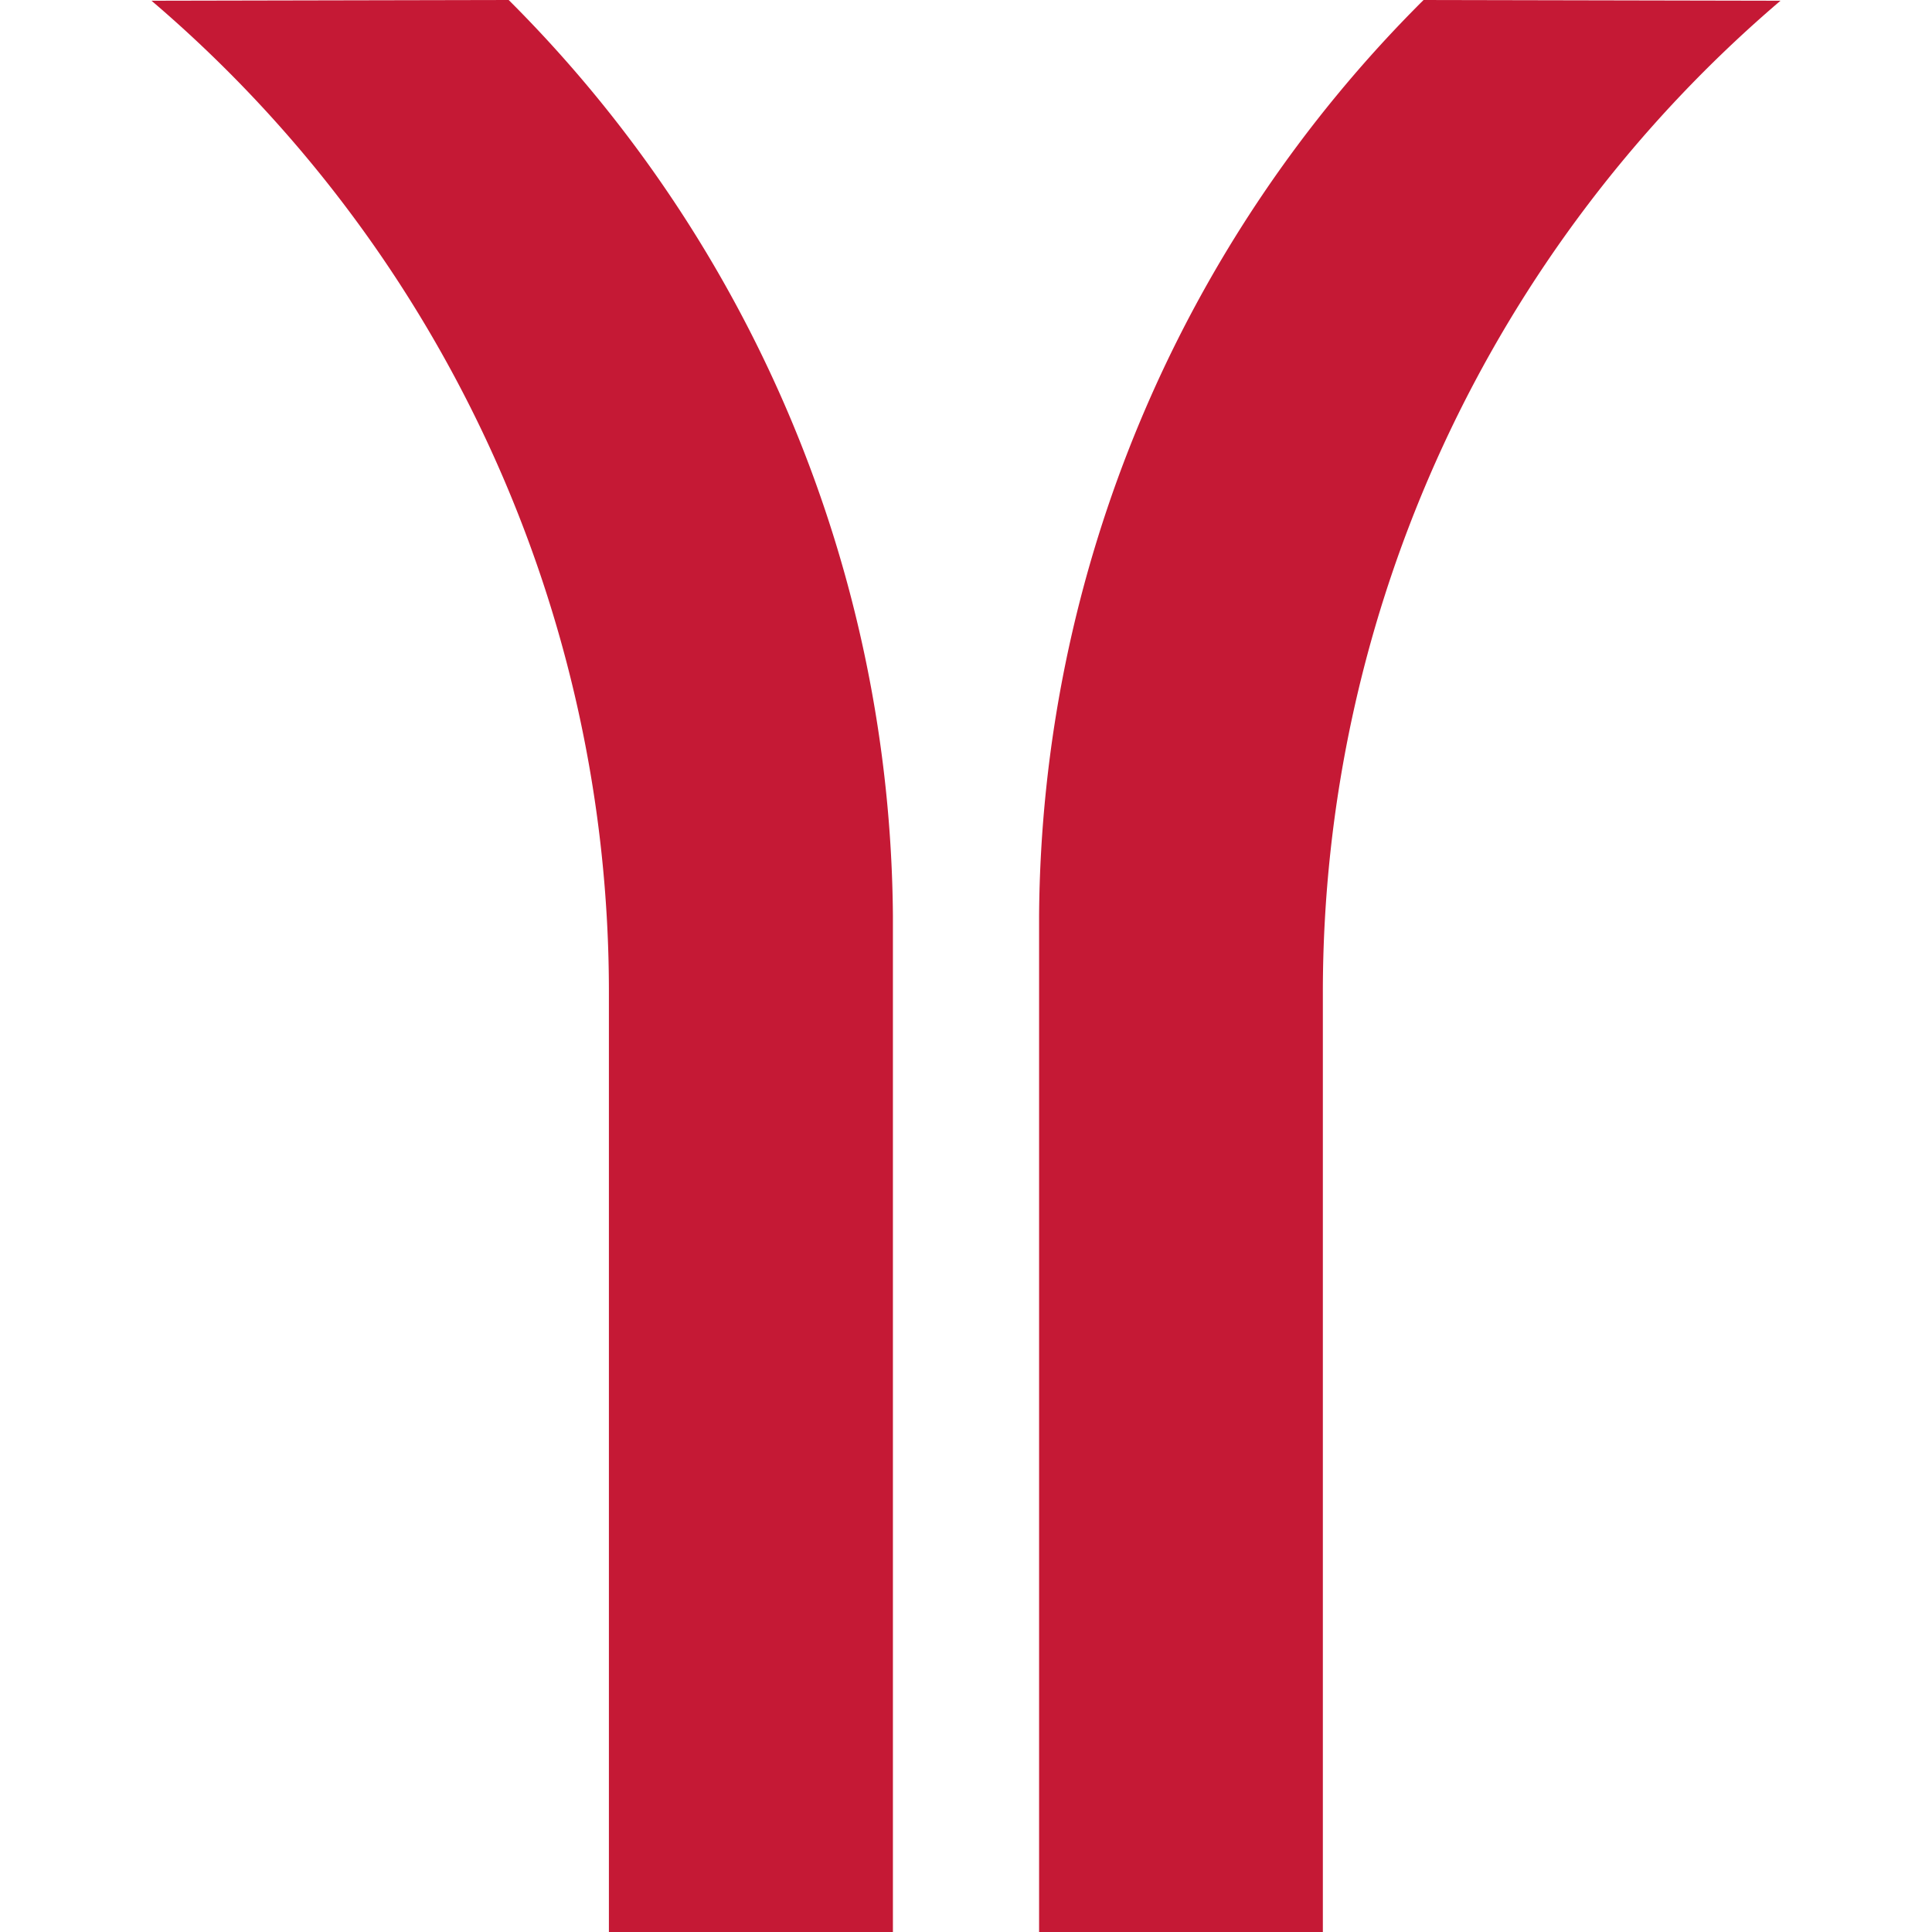 <svg role="img" viewBox="0 0 24 24" xmlns="http://www.w3.org/2000/svg"><style>path { fill: #C51935; }</style><title>Guangzhou Metro</title><path d="M16.433 12.329A16.188 16.188.0 0122.118.009L17.684.0a16.2 16.2.0 00-4.776 11.374V24h3.525zm-8.869.0A16.174 16.174.0 001.882.009L6.319.0a16.238 16.238.0 014.773 11.374V24H7.564z"/></svg>